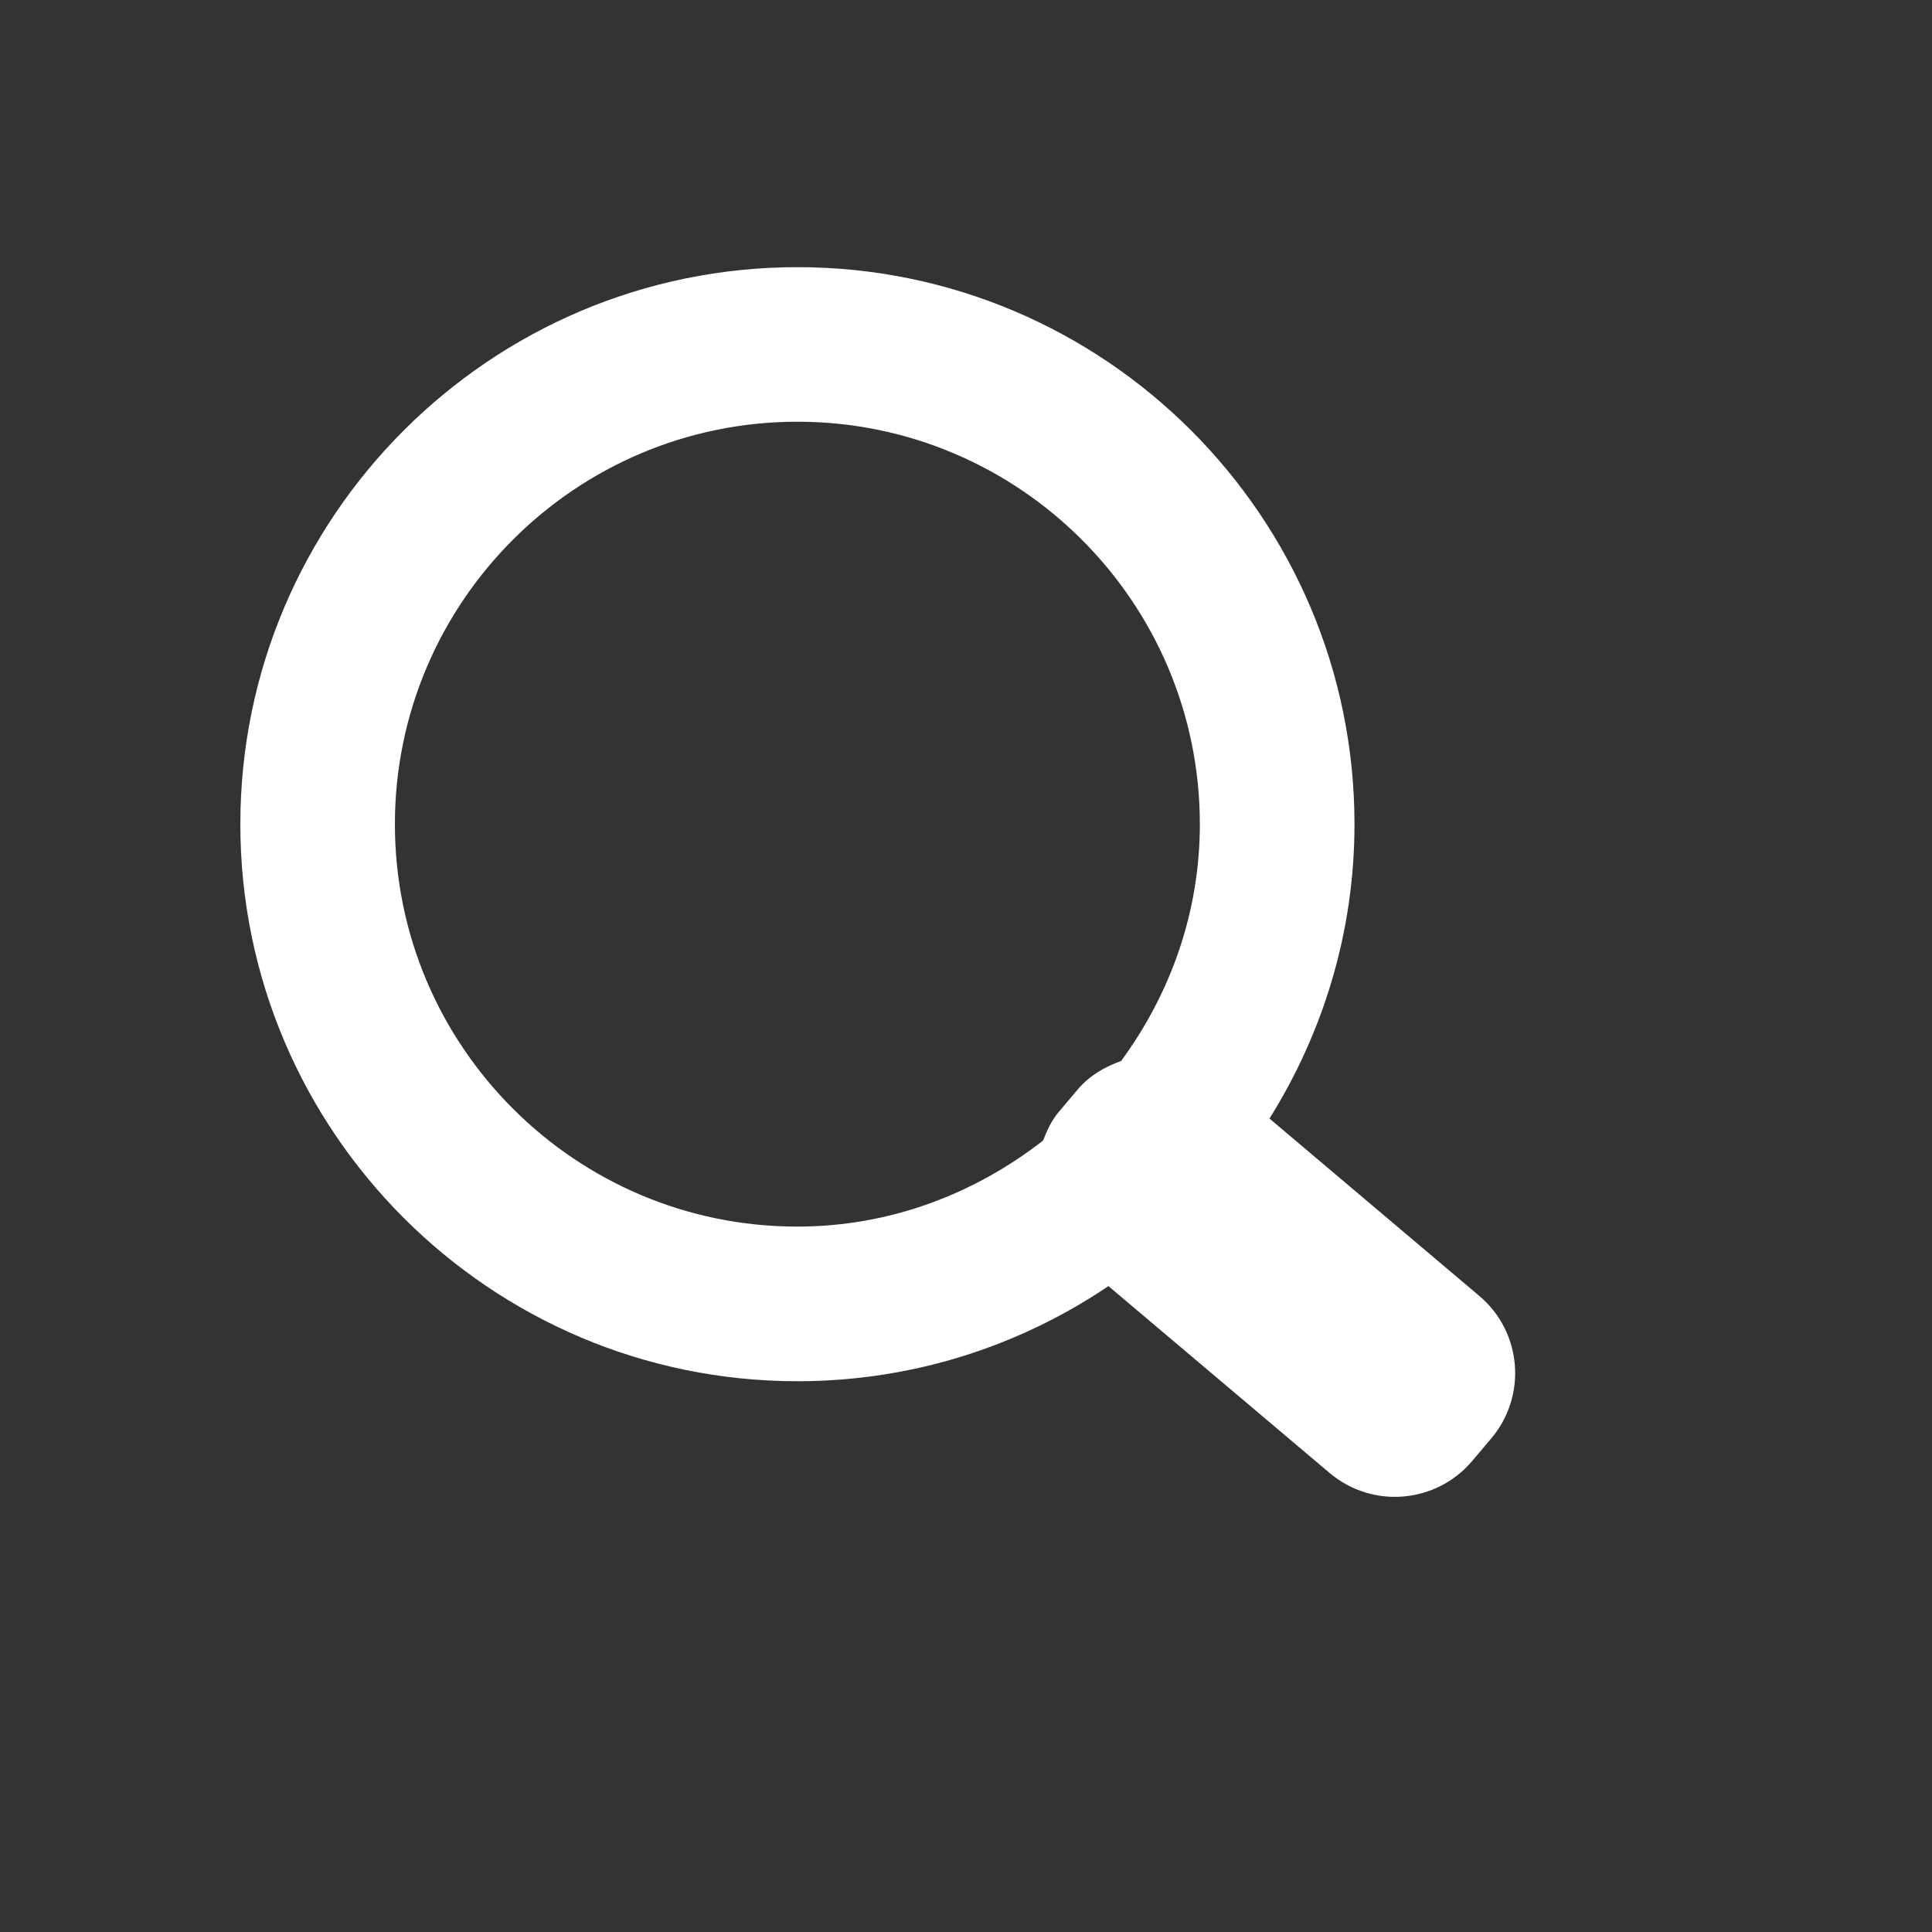 <?xml version="1.0" encoding="utf-8"?>
<!-- Generator: Adobe Illustrator 16.0.0, SVG Export Plug-In . SVG Version: 6.00 Build 0)  -->
<!DOCTYPE svg PUBLIC "-//W3C//DTD SVG 1.1//EN" "http://www.w3.org/Graphics/SVG/1.1/DTD/svg11.dtd">
<svg version="1.1" xmlns="http://www.w3.org/2000/svg" xmlns:xlink="http://www.w3.org/1999/xlink" x="0px" y="0px" width="25px"
	 height="25px" viewBox="0 0 25 25" enable-background="new 0 0 25 25" xml:space="preserve">
<rect x="0" y="0" width="25" height="25" fill="#333333" stroke="none"/>
<g id="Capa_1" display="none">
	<path display="inline" fill="#FFFFFF" d="M19.05,17H7.792L4.875,6H2V4h5.125l0.583,2c0,0,13.611,0,14.096,0
		s0.972,0.399,0.972,0.779C22.776,7.135,19.05,17,19.05,17z M10.042,14h6.908l1.823-5H8.583L10.042,14z"/>
	<circle display="inline" fill="#FFFFFF" cx="10.333" cy="19.834" r="2.167"/>
	<circle display="inline" fill="#FFFFFF" cx="17.333" cy="19.834" r="2.167"/>
</g>
<g id="Capa_2">
	<path fill="#FFFFFF" d="M19.142,16.769l-2.715-2.295c0.692-1.106,1.1-2.409,1.1-3.809c0-3.975-3.233-7.208-7.208-7.208
		S3.11,6.69,3.11,10.665s3.234,7.208,7.208,7.208c1.49,0,2.875-0.454,4.025-1.231l2.862,2.418c0.552,0.467,1.378,0.397,1.845-0.155
		l0.246-0.291C19.764,18.061,19.694,17.234,19.142,16.769z M5.11,10.665c0-2.872,2.336-5.208,5.208-5.208s5.208,2.336,5.208,5.208
		c0,1.149-0.386,2.203-1.019,3.064c-0.208,0.075-0.405,0.185-0.559,0.366l-0.246,0.291c-0.096,0.113-0.153,0.242-0.205,0.373
		c-0.882,0.687-1.977,1.113-3.18,1.113C7.446,15.873,5.11,13.537,5.11,10.665z"/>
</g>
</svg>
